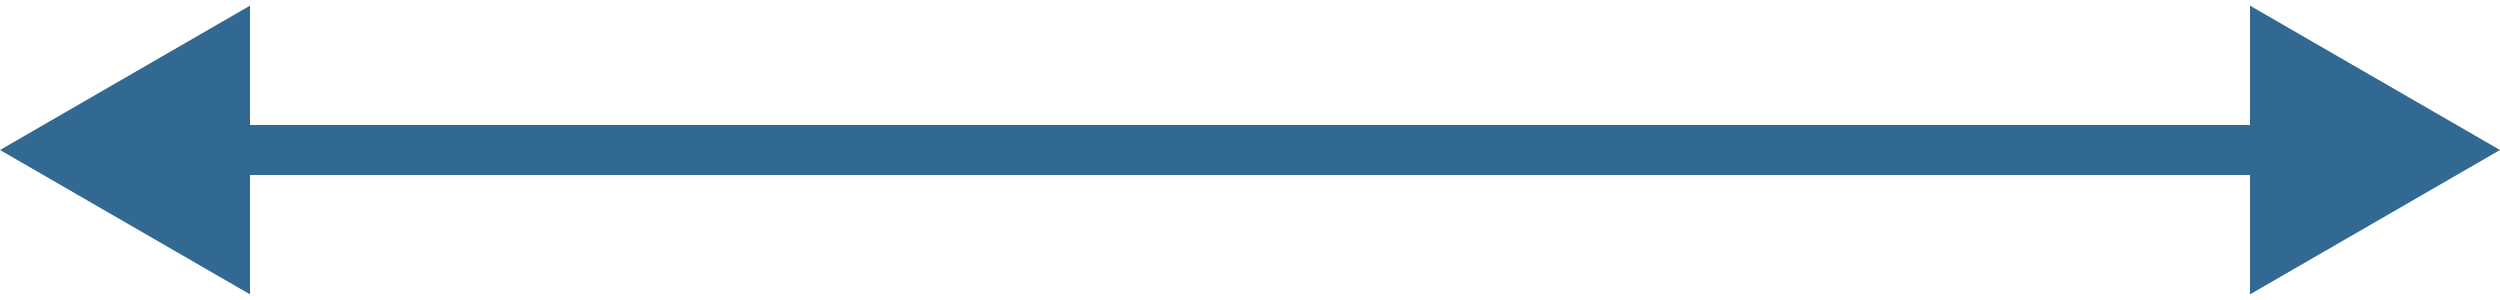 <svg width="100" height="12" viewBox="0 0 100 12" fill="none" xmlns="http://www.w3.org/2000/svg">
<path id="Arrow 2" d="M100 6L90 0.226L90 11.774L100 6ZM0 6L10 11.774L10 0.226L0 6ZM91 5L9 5L9 7L91 7L91 5Z" fill="#316993"/>
</svg>
